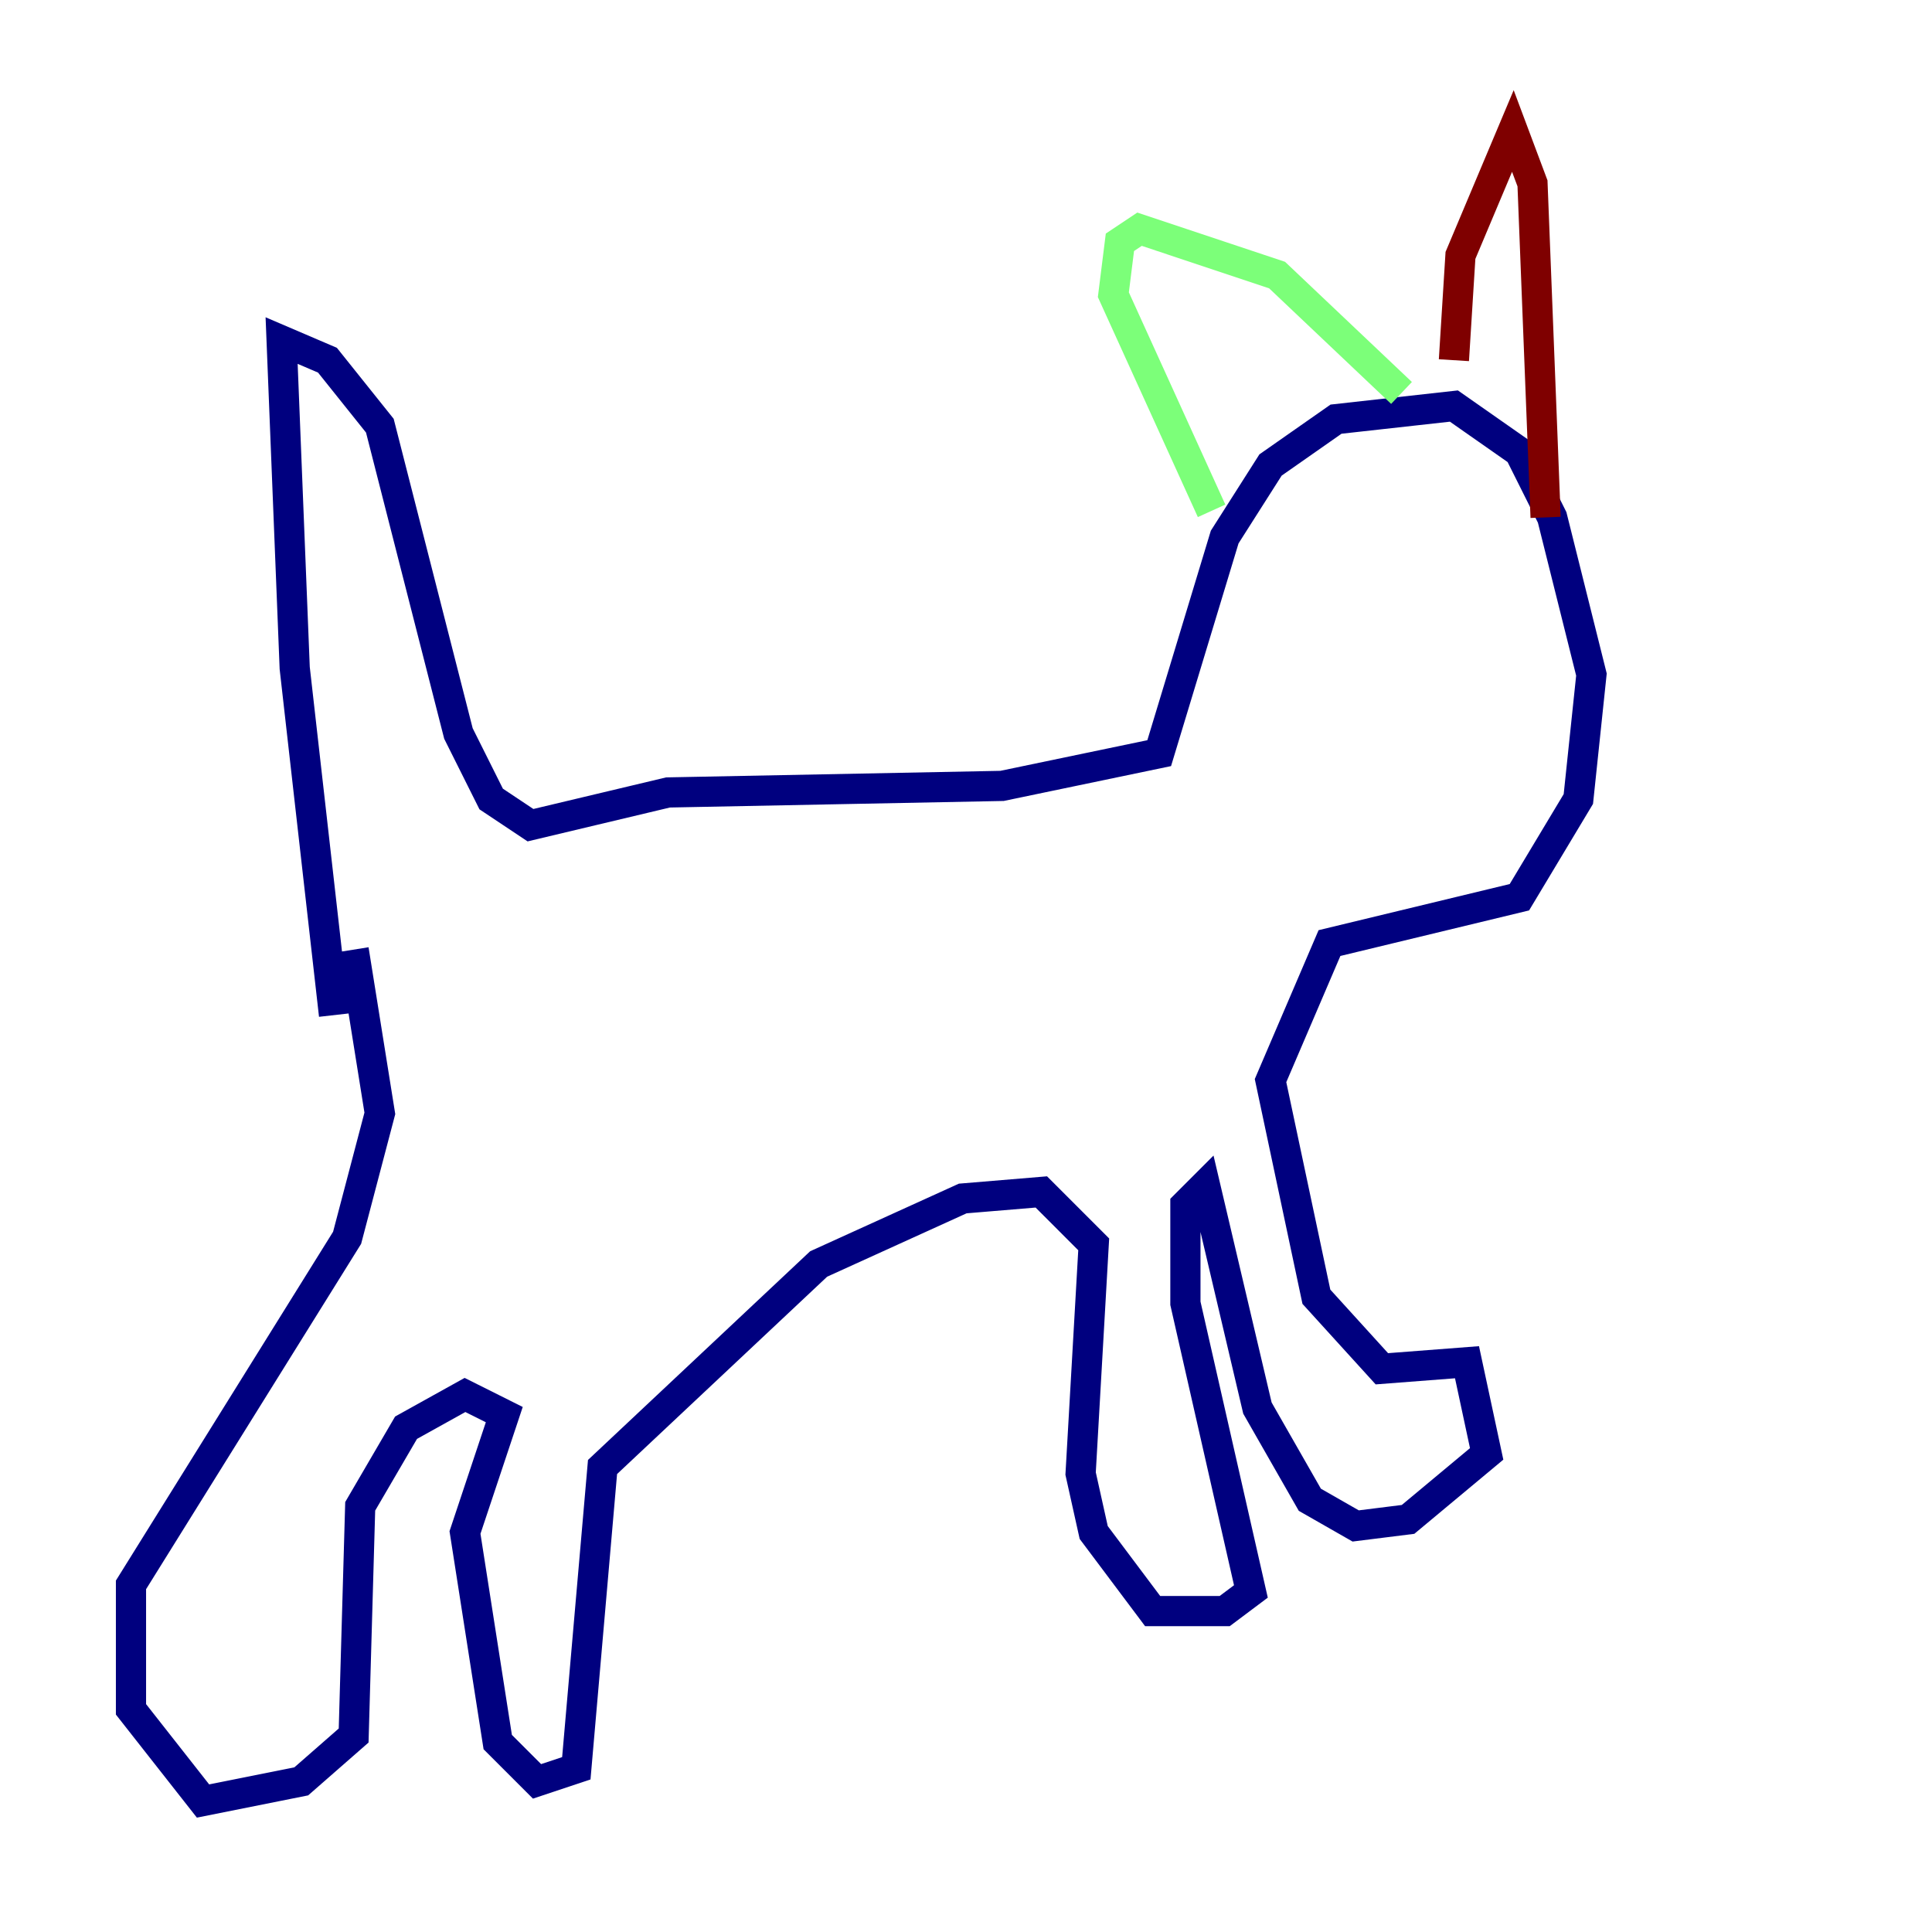 <?xml version="1.0" encoding="utf-8" ?>
<svg baseProfile="tiny" height="128" version="1.2" viewBox="0,0,128,128" width="128" xmlns="http://www.w3.org/2000/svg" xmlns:ev="http://www.w3.org/2001/xml-events" xmlns:xlink="http://www.w3.org/1999/xlink"><defs /><polyline fill="none" points="22.129,67.254 19.525,44.258 18.658,22.563 21.695,23.864 25.166,28.203 30.373,48.597 32.542,52.936 35.146,54.671 44.258,52.502 66.386,52.068 76.8,49.898 81.139,35.58 84.176,30.807 88.515,27.77 96.325,26.902 100.664,29.939 102.834,34.278 105.437,44.691 104.57,52.936 100.664,59.444 88.081,62.481 84.176,71.593 87.214,85.912 91.552,90.685 97.193,90.251 98.495,96.325 93.288,100.664 89.817,101.098 86.78,99.363 83.308,93.288 79.837,78.536 78.536,79.837 78.536,86.346 82.875,105.437 81.139,106.739 76.366,106.739 72.461,101.532 71.593,97.627 72.461,82.441 68.99,78.969 63.783,79.403 54.237,83.742 39.919,97.193 38.183,117.153 35.58,118.02 32.976,115.417 30.807,101.532 33.41,93.722 30.807,92.42 26.902,94.59 23.864,99.797 23.43,114.983 19.959,118.02 13.451,119.322 8.678,113.248 8.678,105.003 22.997,82.007 25.166,73.763 23.43,62.915" stroke="#00007f" stroke-width="2" /><polyline fill="none" points="80.271,33.844 73.763,19.525 74.197,16.054 75.498,15.186 84.61,18.224 92.854,26.034" stroke="#7cff79" stroke-width="2" /><polyline fill="none" points="96.325,23.864 96.759,16.922 100.231,8.678 101.532,12.149 102.4,34.278" stroke="#7f0000" stroke-width="2" /></svg>